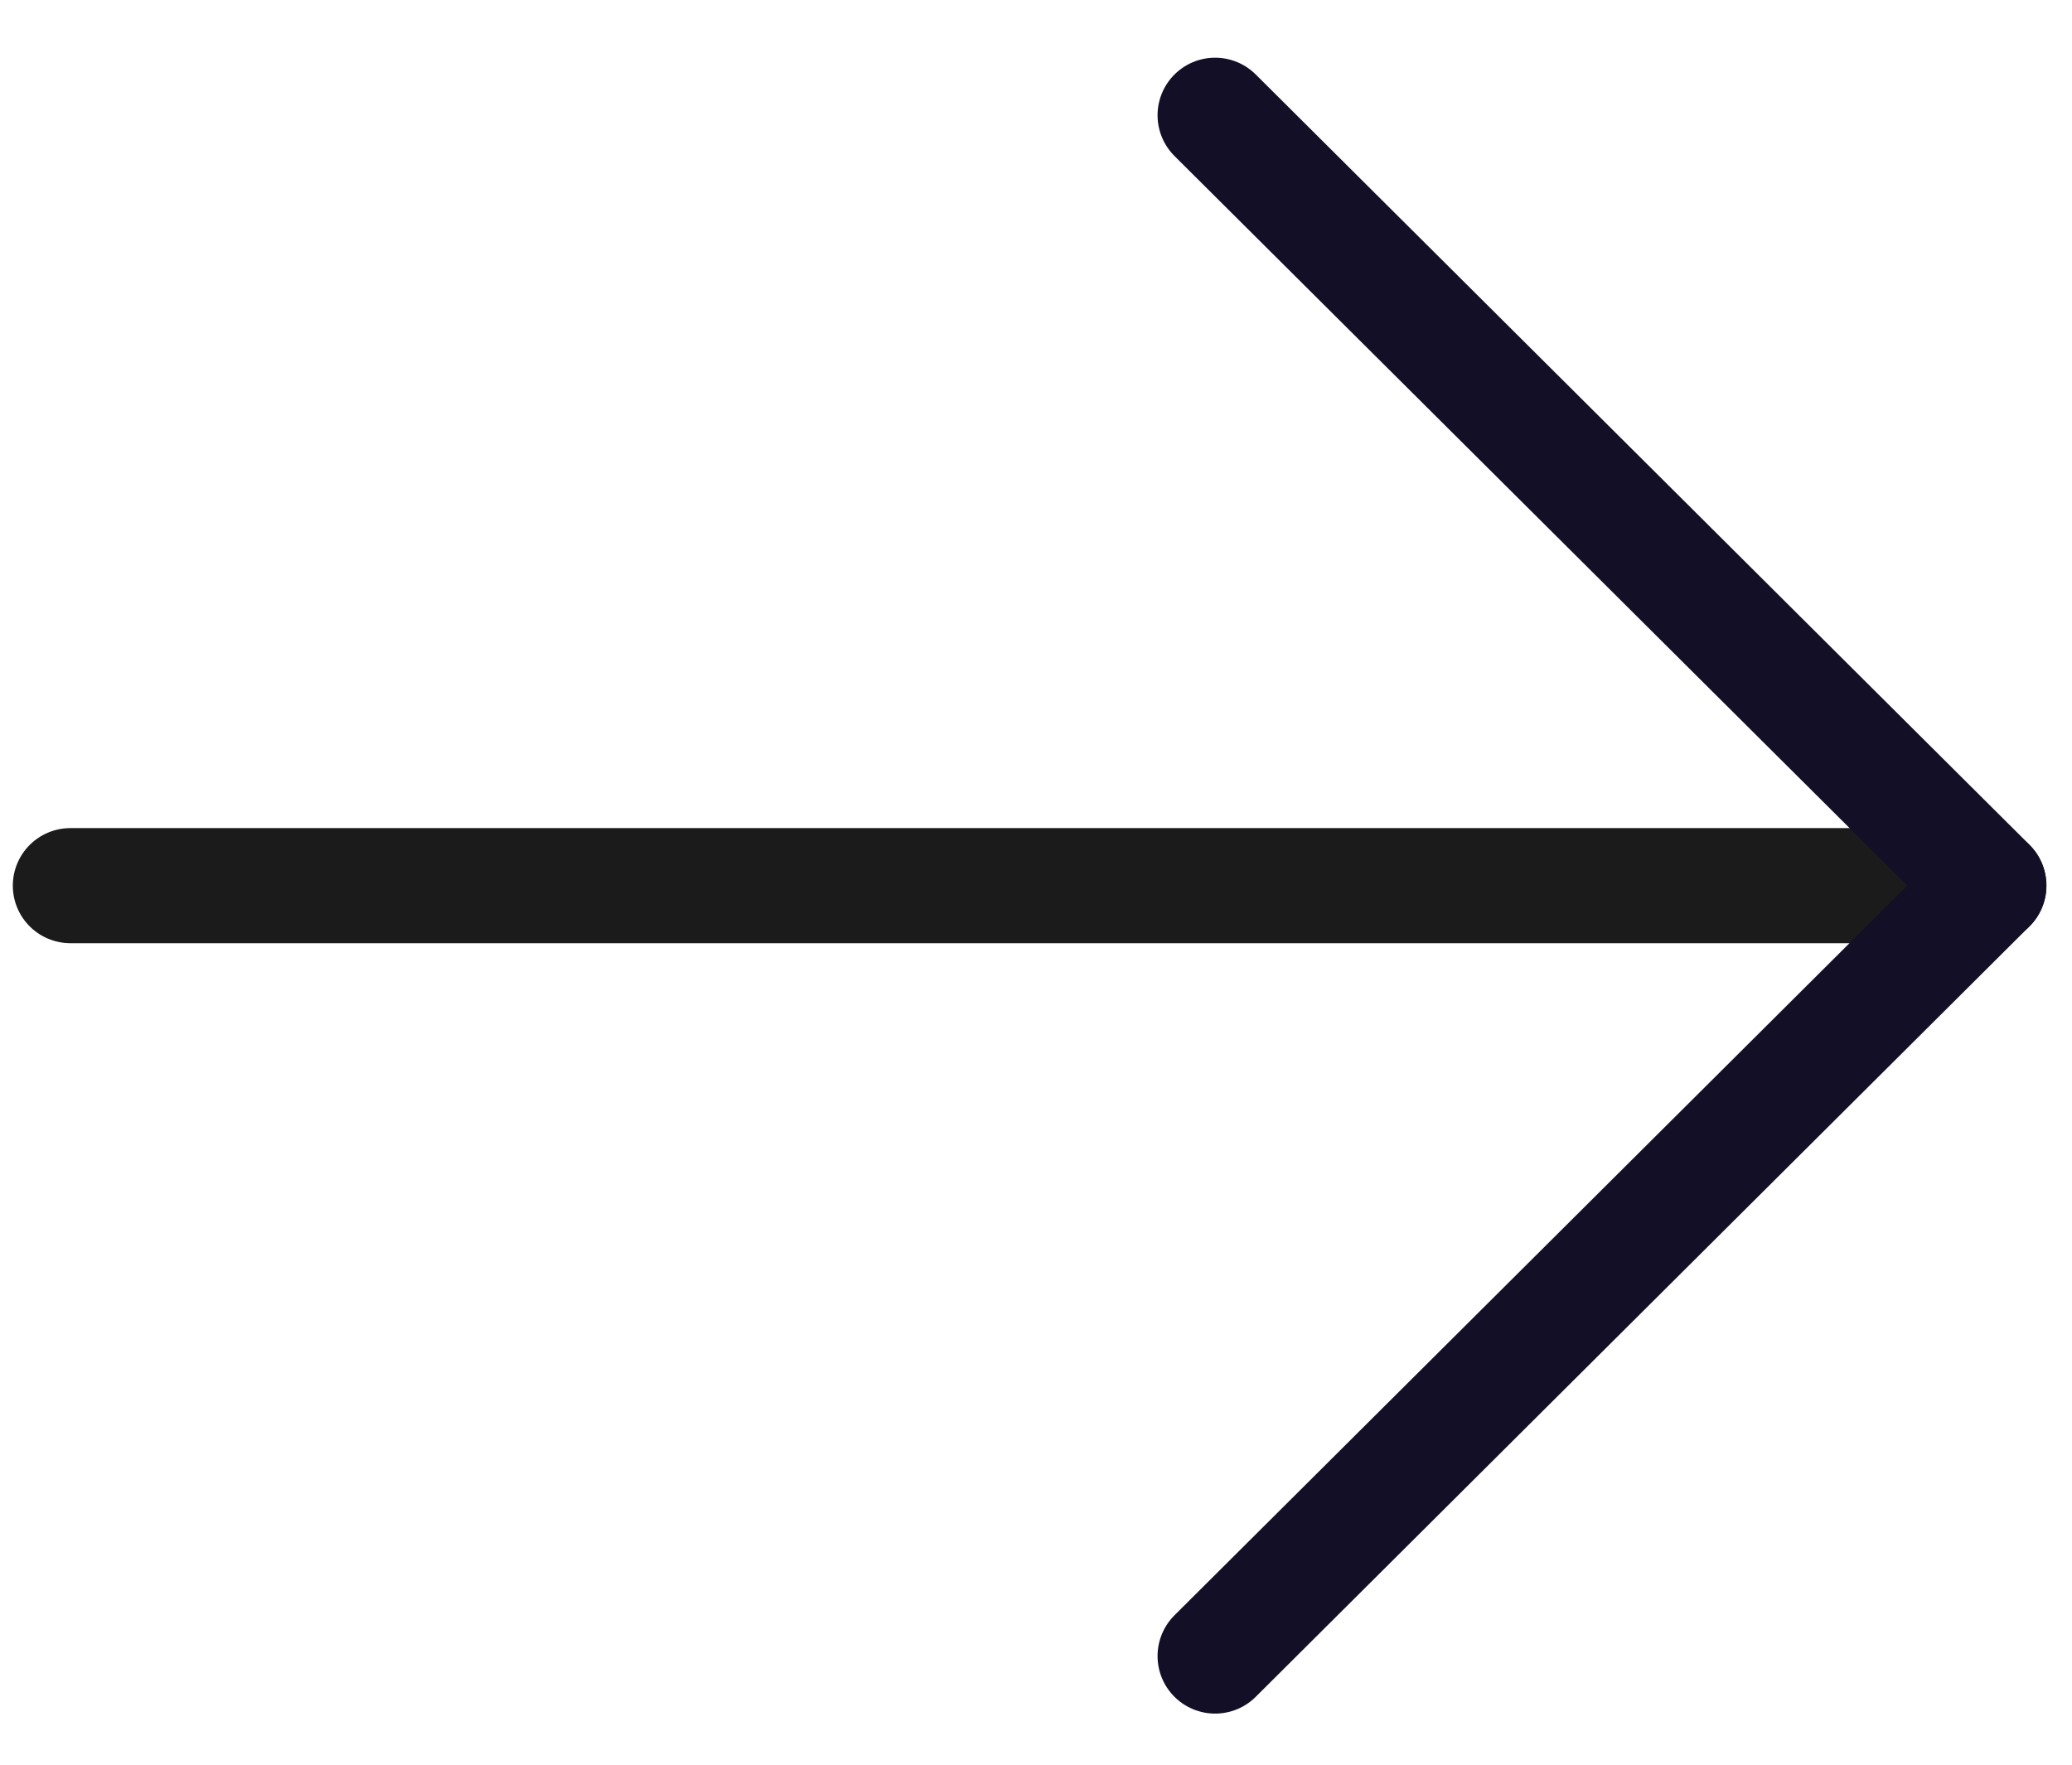<svg width="27" height="23" viewBox="0 0 27 23" fill="none" xmlns="http://www.w3.org/2000/svg">
<path d="M25.916 11.543L0.917 11.543" stroke="#1B1B1B" stroke-width="1.5" stroke-linecap="round" stroke-linejoin="round"/>
<path d="M15.834 1.502L25.917 11.542L15.834 21.584" stroke="#130F26" stroke-width="1.5" stroke-linecap="round" stroke-linejoin="round"/>
</svg>
